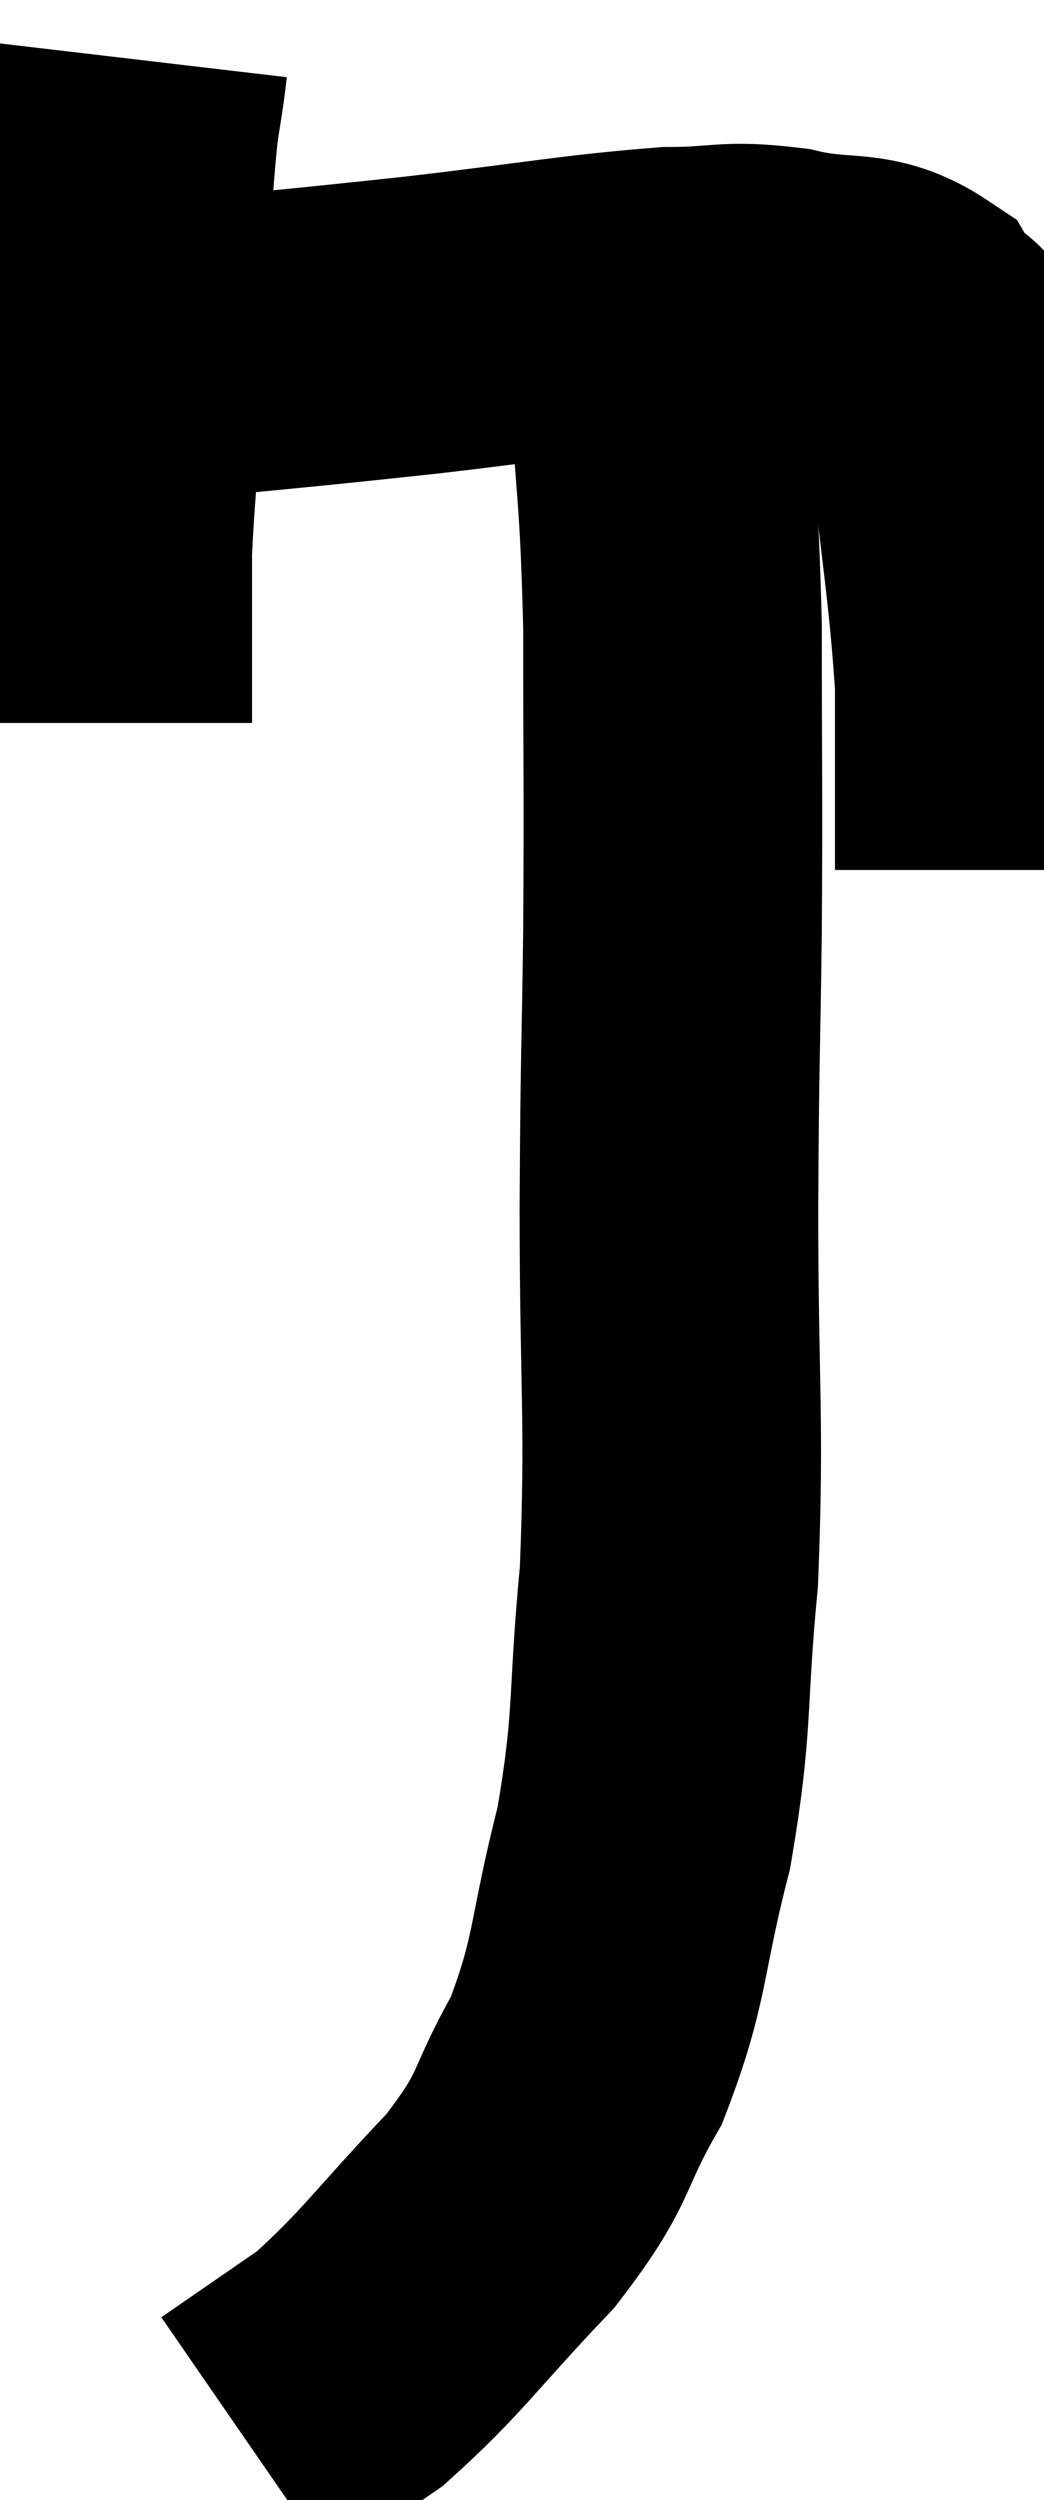 <svg xmlns="http://www.w3.org/2000/svg" viewBox="10.76 3.38 17.48 41.84" width="17.48" height="41.84"><path d="M 13.08 4.38 C 12.96 5.4, 12.945 5.025, 12.84 6.42 C 12.75 8.19, 12.75 8.415, 12.66 9.96 C 12.57 11.28, 12.525 11.67, 12.48 12.6 C 12.48 13.14, 12.48 13.23, 12.48 13.68 C 12.48 14.04, 12.48 14.1, 12.48 14.4 C 12.48 14.64, 12.48 14.61, 12.48 14.88 C 12.48 15.18, 12.48 15.33, 12.48 15.48 L 12.48 15.48" fill="none" stroke="black" stroke-width="5"></path><path d="M 11.76 9.3 C 12.42 9.3, 11.565 9.42, 13.08 9.3 C 15.45 9.06, 15.6 9.06, 17.82 8.82 C 19.89 8.58, 20.445 8.46, 21.96 8.34 C 22.92 8.34, 22.89 8.22, 23.88 8.34 C 24.9 8.58, 25.2 8.34, 25.92 8.82 C 26.34 9.54, 26.43 8.76, 26.76 10.26 C 27 12.54, 27.12 13.065, 27.24 14.82 C 27.24 16.05, 27.24 16.5, 27.24 17.28 L 27.24 17.94" fill="none" stroke="black" stroke-width="5"></path><path d="M 21.48 8.1 C 21.63 8.82, 21.645 8.1, 21.78 9.54 C 21.9 11.7, 21.96 11.505, 22.02 13.86 C 22.02 16.41, 22.035 16.53, 22.02 18.96 C 21.99 21.27, 21.975 20.88, 21.96 23.58 C 21.96 26.67, 22.065 27.12, 21.96 29.76 C 21.75 31.95, 21.885 32.115, 21.54 34.14 C 21.06 36, 21.18 36.3, 20.58 37.86 C 19.86 39.12, 20.13 39.09, 19.14 40.38 C 17.88 41.7, 17.685 42.06, 16.62 43.02 C 15.75 43.62, 15.315 43.92, 14.88 44.22 C 14.88 44.22, 14.88 44.22, 14.88 44.22 L 14.88 44.22" fill="none" stroke="black" stroke-width="5"></path></svg>